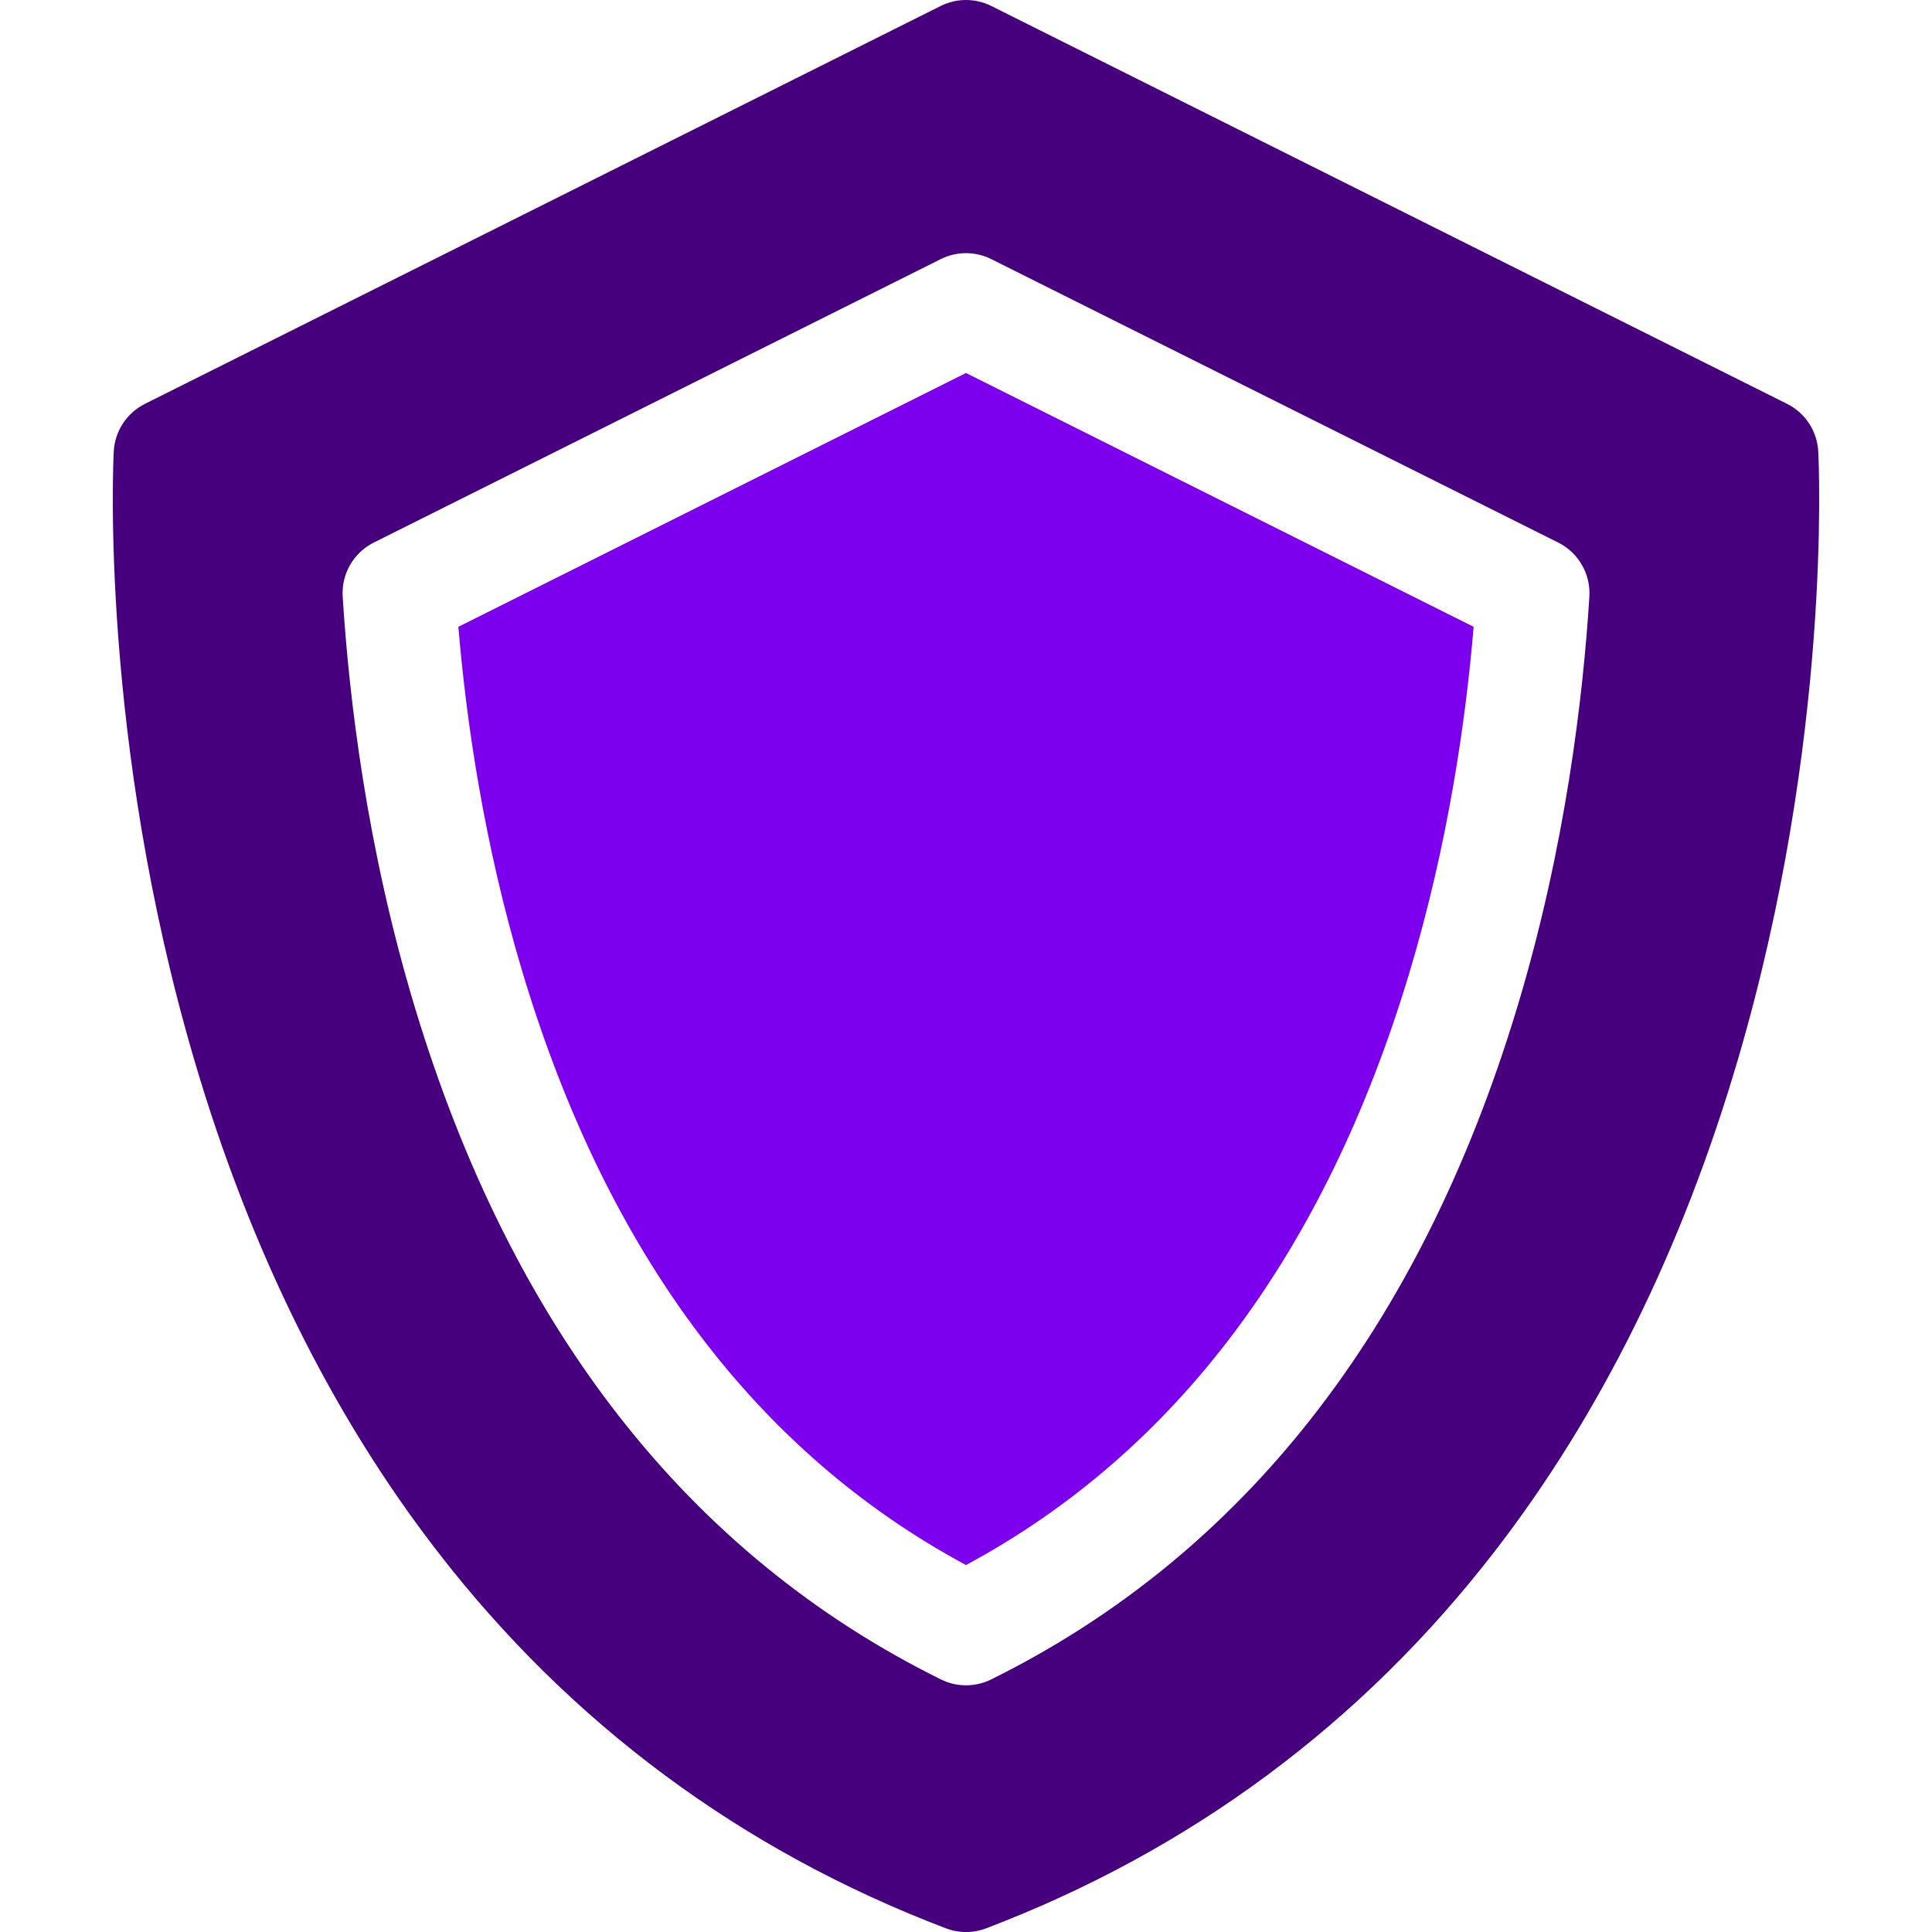 <svg width="32" height="32" viewBox="0 0 32 32" fill="none" xmlns="http://www.w3.org/2000/svg">
<g clip-path="url(#clip0)">
<path d="M7.592 10.382C7.719 11.896 8.009 13.969 8.667 16.145C10.063 20.767 12.529 24.054 16 25.922C19.472 24.054 21.938 20.767 23.334 16.145C23.991 13.969 24.282 11.896 24.408 10.382L16 6.178L7.592 10.382Z" fill="#7C00ED"/>
<path d="M30.116 7.479C30.099 7.141 29.901 6.84 29.599 6.689L16.419 0.099C16.155 -0.033 15.845 -0.033 15.581 0.099L2.401 6.689C2.099 6.84 1.902 7.141 1.884 7.479C1.874 7.67 1.658 12.239 3.214 17.543C4.135 20.682 5.489 23.423 7.24 25.69C9.446 28.548 12.281 30.65 15.667 31.939C15.774 31.98 15.887 32 16 32C16.113 32 16.226 31.98 16.334 31.939C19.719 30.65 22.555 28.548 24.761 25.69C26.511 23.423 27.866 20.682 28.787 17.543C30.343 12.239 30.126 7.67 30.116 7.479ZM16.416 27.817C16.285 27.882 16.142 27.914 16 27.914C15.858 27.914 15.716 27.882 15.585 27.817C11.41 25.753 8.479 22.008 6.872 16.687C6.068 14.026 5.778 11.518 5.676 9.883C5.652 9.507 5.856 9.154 6.192 8.986L15.581 4.292C15.845 4.16 16.155 4.16 16.419 4.292L25.808 8.986C26.145 9.154 26.348 9.507 26.325 9.883C26.223 11.518 25.933 14.026 25.129 16.687C23.522 22.008 20.59 25.753 16.416 27.817Z" fill="#46007E"/>
</g>
<defs>
<clipPath id="clip0">
<rect width="32" height="32" fill="white"/>
</clipPath>
</defs>
</svg>
